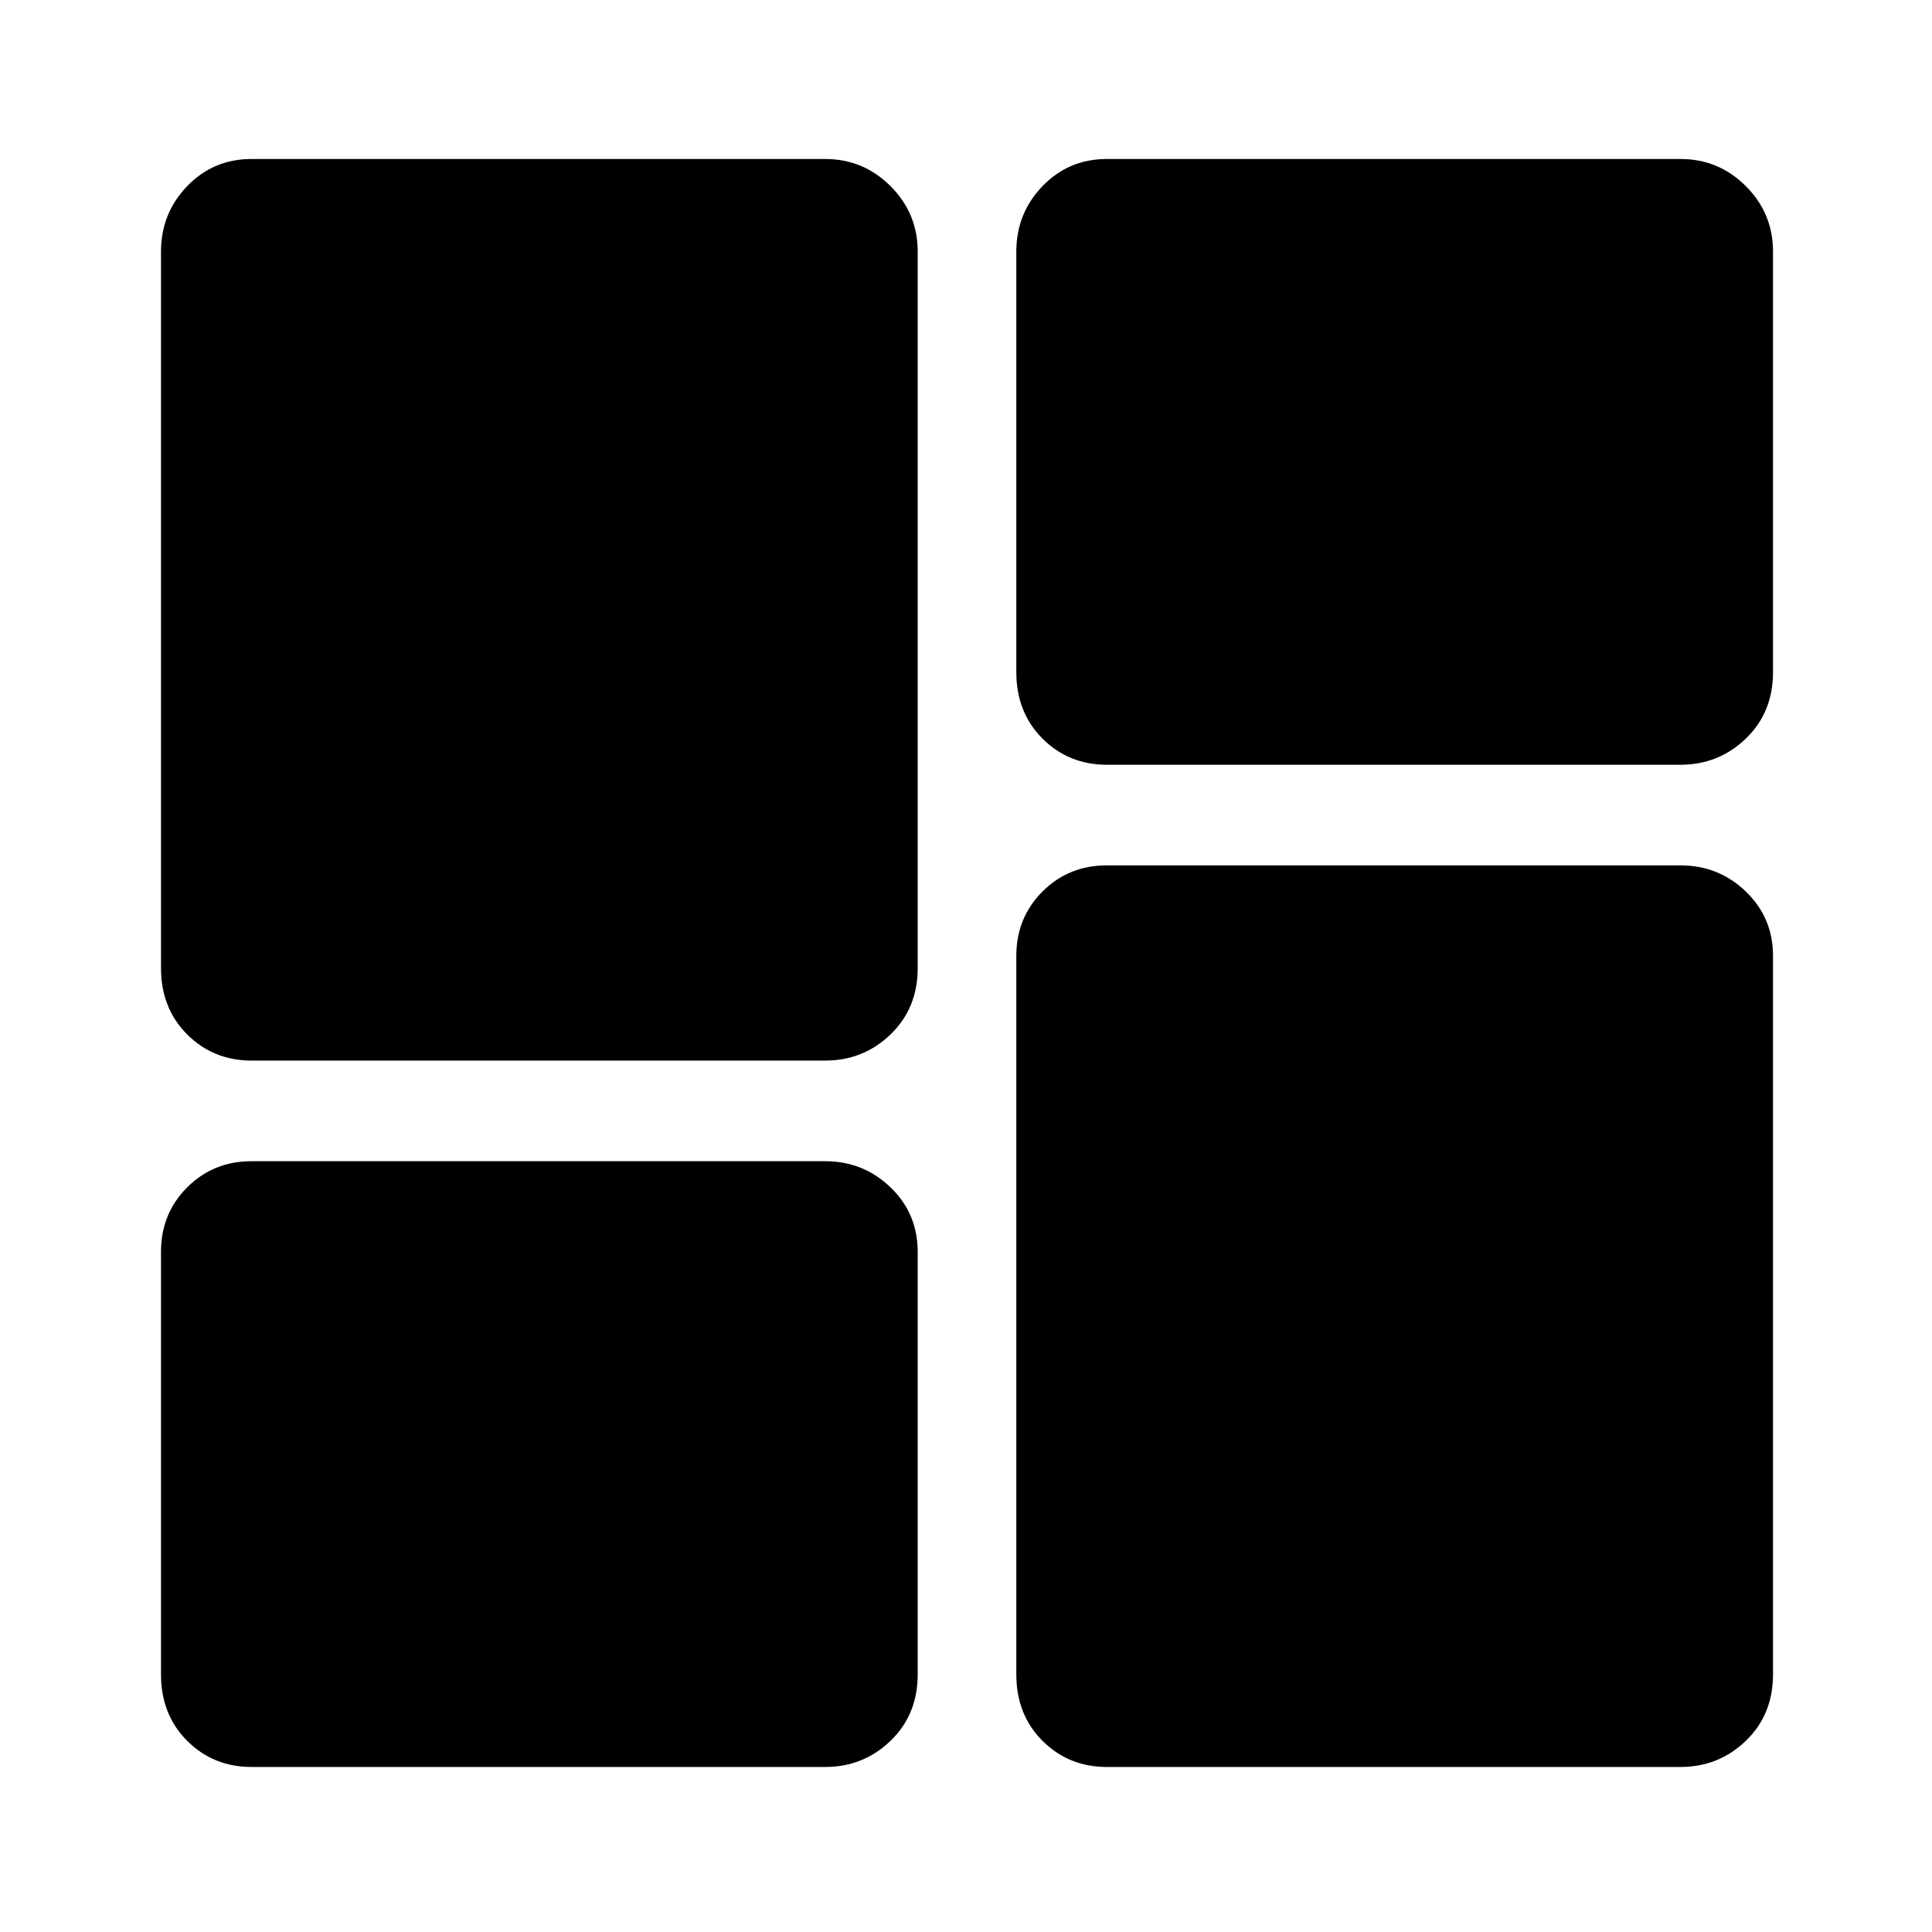 <svg xmlns="http://www.w3.org/2000/svg" height="48" width="48"><path d="M25.25 16.7V6.25Q25.25 5.3 25.9 4.625Q26.55 3.95 27.5 3.95H41.75Q42.7 3.95 43.375 4.625Q44.05 5.3 44.05 6.25V16.7Q44.05 17.7 43.375 18.35Q42.7 19 41.75 19H27.5Q26.55 19 25.9 18.35Q25.25 17.7 25.25 16.7ZM4 24.05V6.25Q4 5.3 4.65 4.625Q5.3 3.95 6.25 3.95H20.5Q21.45 3.95 22.125 4.625Q22.8 5.3 22.8 6.25V24.05Q22.8 25.05 22.125 25.7Q21.45 26.35 20.5 26.35H6.25Q5.3 26.35 4.65 25.7Q4 25.05 4 24.05ZM25.25 41.6V23.75Q25.25 22.8 25.9 22.15Q26.55 21.5 27.5 21.5H41.75Q42.7 21.5 43.375 22.15Q44.05 22.8 44.05 23.75V41.6Q44.05 42.6 43.375 43.25Q42.7 43.9 41.75 43.9H27.5Q26.55 43.9 25.9 43.25Q25.25 42.6 25.25 41.6ZM4 41.6V31.1Q4 30.15 4.65 29.5Q5.3 28.85 6.25 28.85H20.5Q21.45 28.85 22.125 29.5Q22.8 30.15 22.8 31.1V41.6Q22.8 42.6 22.125 43.25Q21.45 43.9 20.5 43.9H6.25Q5.3 43.9 4.65 43.25Q4 42.6 4 41.6Z"/></svg>